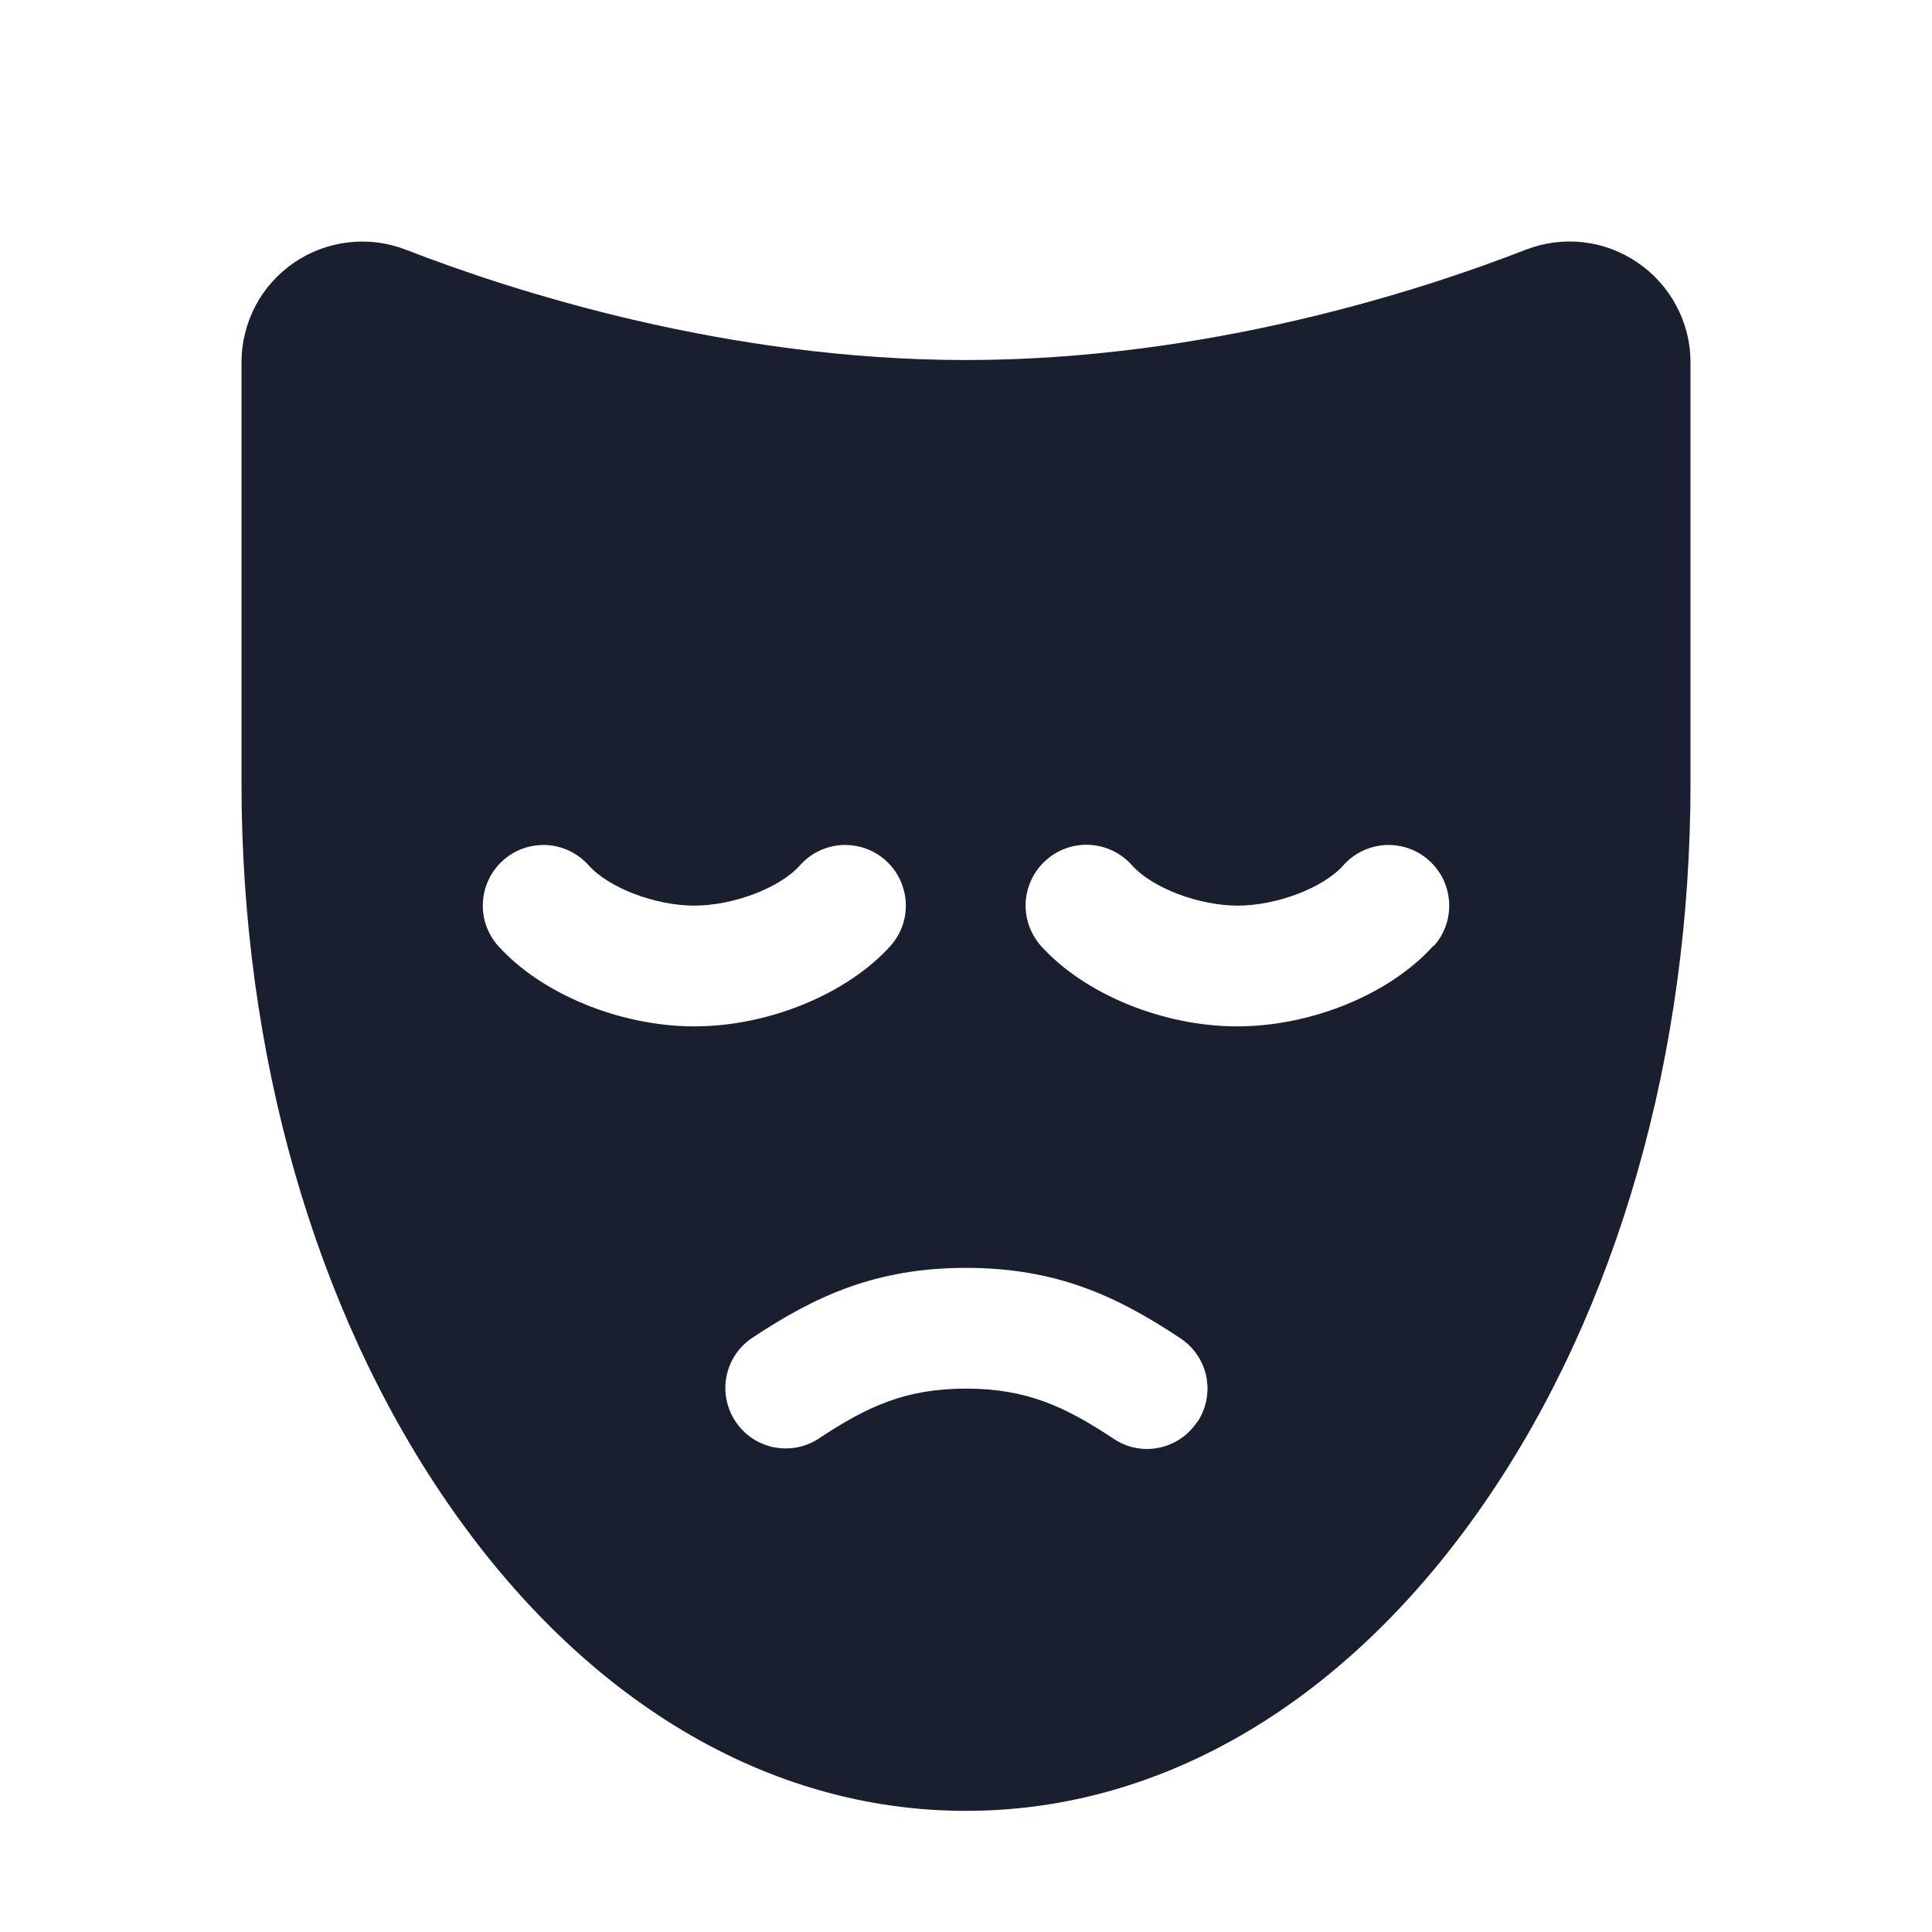 <svg width="20" height="20" viewBox="0 0 20 20" fill="none" xmlns="http://www.w3.org/2000/svg">
<path d="M16.953 2.719C16.786 2.604 16.593 2.531 16.391 2.508C16.189 2.485 15.985 2.511 15.795 2.585C14.699 3.012 12.486 3.727 10 3.727C7.514 3.727 5.3 3.012 4.202 2.585C4.013 2.512 3.808 2.485 3.607 2.509C3.405 2.532 3.212 2.604 3.044 2.719C2.876 2.834 2.739 2.987 2.644 3.167C2.55 3.347 2.5 3.547 2.5 3.75V8.107C2.5 10.907 3.254 13.549 4.623 15.543C6.042 17.61 7.952 18.746 10 18.746C12.048 18.746 13.958 17.608 15.377 15.543C16.746 13.55 17.5 10.909 17.5 8.109V3.75C17.5 3.547 17.45 3.346 17.354 3.167C17.259 2.987 17.121 2.833 16.953 2.719ZM5.156 9.791C5.046 9.667 4.989 9.504 4.999 9.338C5.004 9.256 5.025 9.175 5.061 9.101C5.096 9.027 5.147 8.961 5.208 8.906C5.27 8.851 5.341 8.809 5.419 8.782C5.497 8.755 5.58 8.744 5.662 8.748C5.828 8.758 5.983 8.834 6.094 8.958C6.303 9.192 6.785 9.375 7.188 9.375C7.59 9.375 8.075 9.191 8.281 8.958C8.336 8.896 8.402 8.846 8.476 8.81C8.551 8.774 8.631 8.753 8.713 8.748C8.795 8.744 8.878 8.755 8.956 8.782C9.034 8.809 9.105 8.851 9.167 8.906C9.228 8.961 9.279 9.027 9.314 9.101C9.35 9.175 9.371 9.256 9.376 9.338C9.381 9.42 9.37 9.503 9.343 9.58C9.316 9.658 9.273 9.73 9.219 9.791C8.77 10.29 7.955 10.625 7.188 10.625C6.42 10.625 5.605 10.29 5.156 9.791ZM12.392 14.721C12.335 14.806 12.259 14.877 12.168 14.925C12.078 14.974 11.977 14.999 11.875 15C11.752 15 11.632 14.964 11.53 14.895C11.021 14.558 10.625 14.375 10 14.375C9.375 14.375 8.979 14.558 8.471 14.895C8.333 14.984 8.166 15.014 8.006 14.981C7.845 14.947 7.704 14.852 7.614 14.715C7.523 14.579 7.489 14.412 7.52 14.251C7.551 14.09 7.644 13.948 7.779 13.855C8.438 13.416 9.067 13.125 10 13.125C10.933 13.125 11.562 13.416 12.221 13.855C12.359 13.947 12.455 14.089 12.488 14.252C12.52 14.414 12.487 14.583 12.395 14.721H12.392ZM14.838 9.791C14.391 10.29 13.577 10.625 12.806 10.625C12.036 10.625 11.224 10.29 10.775 9.791C10.665 9.666 10.608 9.502 10.618 9.336C10.629 9.169 10.705 9.013 10.83 8.903C10.955 8.792 11.119 8.736 11.286 8.746C11.453 8.757 11.608 8.833 11.719 8.958C11.928 9.192 12.41 9.375 12.812 9.375C13.215 9.375 13.7 9.191 13.906 8.958C13.961 8.896 14.027 8.846 14.101 8.81C14.176 8.774 14.256 8.753 14.338 8.748C14.421 8.744 14.503 8.755 14.581 8.782C14.659 8.809 14.73 8.851 14.792 8.906C14.853 8.961 14.903 9.027 14.94 9.101C14.975 9.175 14.996 9.256 15.001 9.338C15.006 9.42 14.995 9.503 14.968 9.58C14.941 9.658 14.899 9.73 14.844 9.791H14.838Z" fill="#191F2E"/>
</svg>
